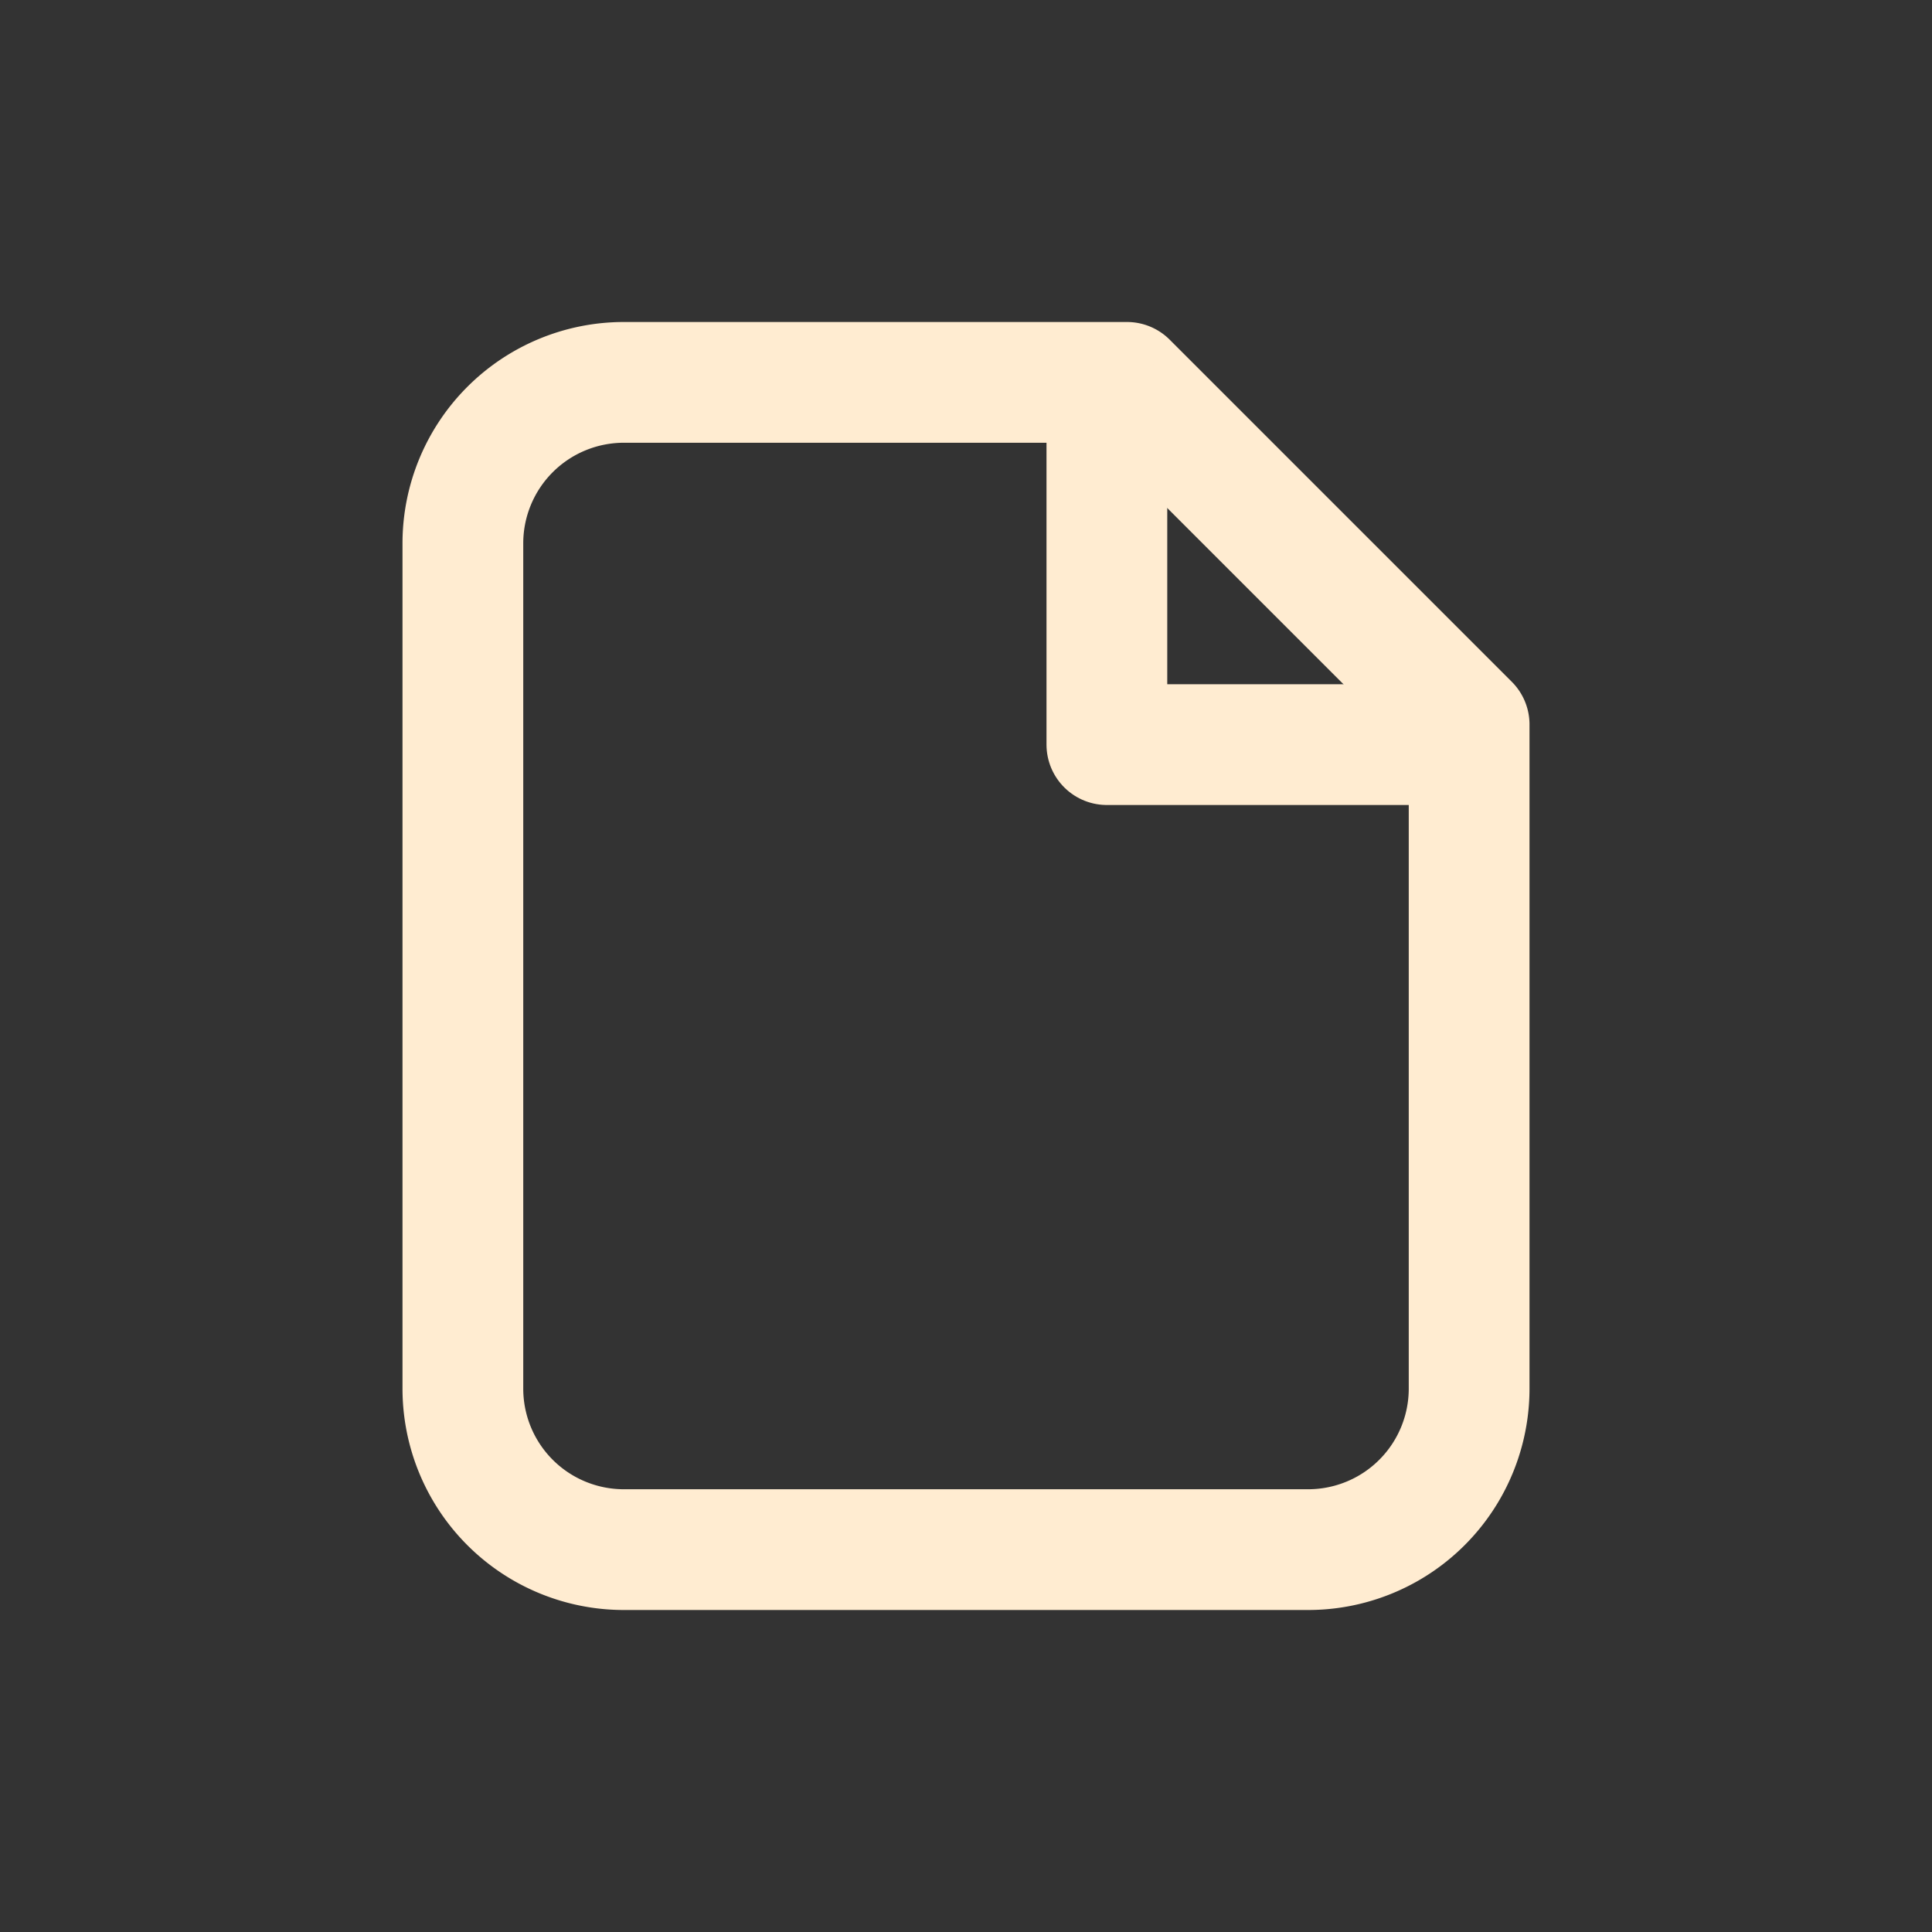 <svg width="46" height="46" fill="none" stroke="#ffecd1" stroke-linecap="round" stroke-linejoin="round" stroke-width="1.5" viewBox="0 0 24 24" xmlns="http://www.w3.org/2000/svg">
  <rect x="0" y="0" width="24" height="24" fill="#333333" stroke="none"/>
  <path d="M7.75 19.25h8.5a2 2 0 0 0 2-2V9L14 4.75H7.75a2 2 0 0 0-2 2v10.5a2 2 0 0 0 2 2Z"></path>
  <path d="M18 9.25h-4.25V5"></path>
</svg>